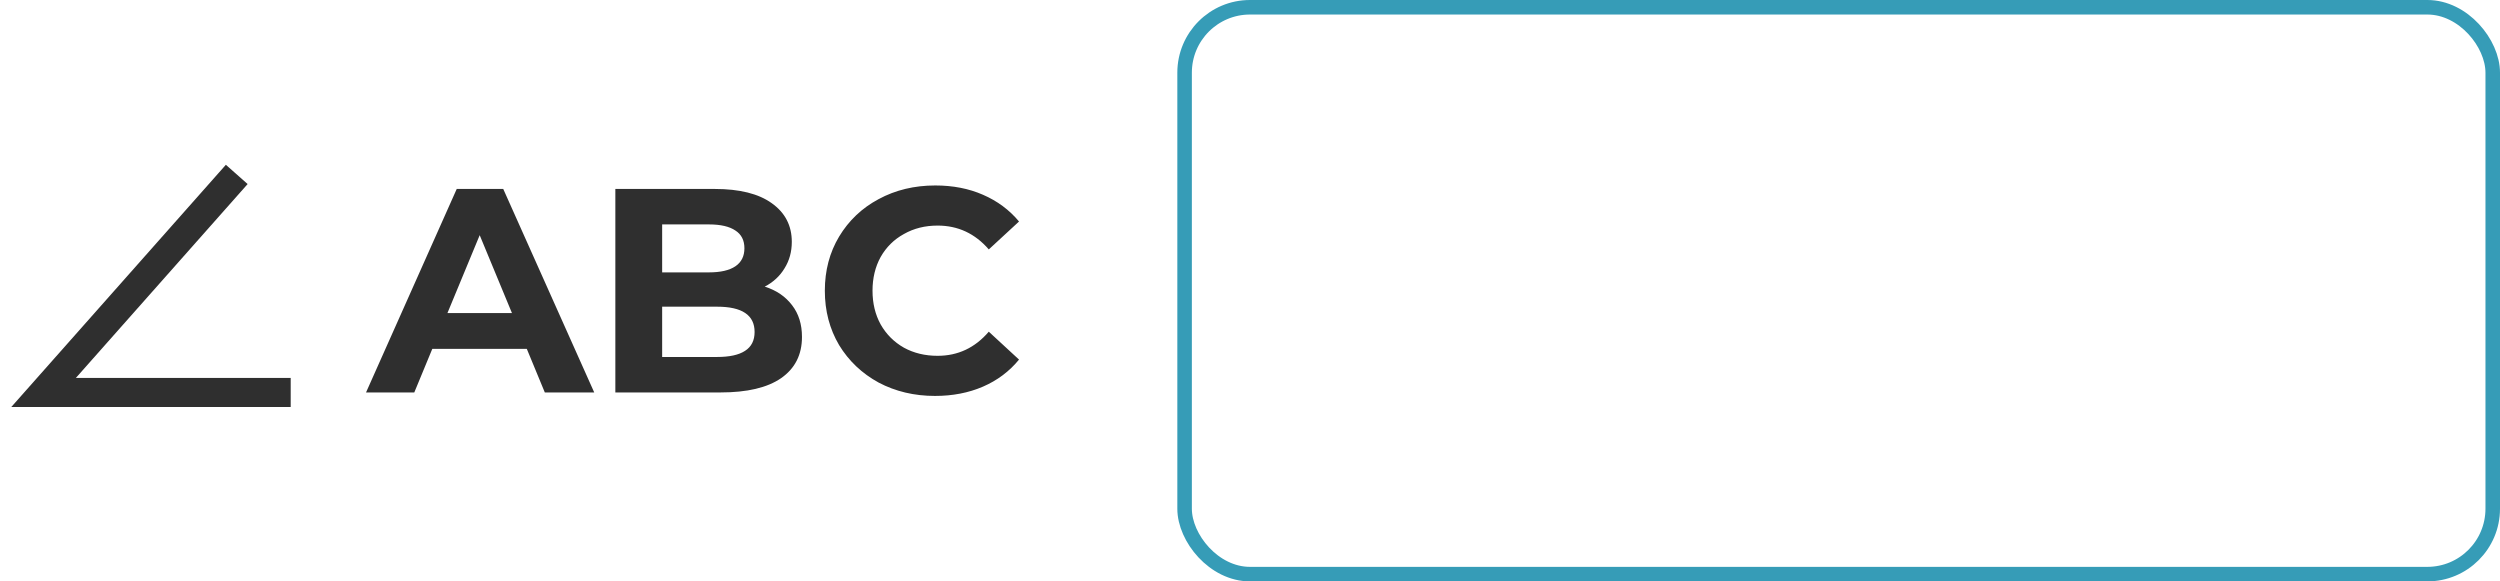 <svg width="172" height="40" viewBox="0 0 172 40" fill="none" xmlns="http://www.w3.org/2000/svg">
<rect x="81.5" y="0.5" width="90" height="39" rx="4.5" stroke="#369CB7"/>
<path d="M36.243 24H29.743L28.503 27H25.183L31.423 13H34.623L40.883 27H37.483L36.243 24ZM35.223 21.54L33.003 16.18L30.783 21.54H35.223ZM52.616 19.72C53.416 19.973 54.042 20.4 54.496 21C54.949 21.587 55.176 22.313 55.176 23.18C55.176 24.407 54.696 25.353 53.736 26.02C52.789 26.673 51.402 27 49.576 27H42.336V13H49.176C50.882 13 52.189 13.327 53.096 13.98C54.016 14.633 54.476 15.52 54.476 16.64C54.476 17.32 54.309 17.927 53.976 18.46C53.656 18.993 53.202 19.413 52.616 19.72ZM45.556 15.44V18.74H48.776C49.576 18.74 50.182 18.6 50.596 18.32C51.009 18.04 51.216 17.627 51.216 17.08C51.216 16.533 51.009 16.127 50.596 15.86C50.182 15.58 49.576 15.44 48.776 15.44H45.556ZM49.336 24.56C50.189 24.56 50.829 24.42 51.256 24.14C51.696 23.86 51.916 23.427 51.916 22.84C51.916 21.68 51.056 21.1 49.336 21.1H45.556V24.56H49.336ZM64.329 27.24C62.902 27.24 61.609 26.933 60.449 26.32C59.302 25.693 58.395 24.833 57.729 23.74C57.075 22.633 56.749 21.387 56.749 20C56.749 18.613 57.075 17.373 57.729 16.28C58.395 15.173 59.302 14.313 60.449 13.7C61.609 13.073 62.909 12.76 64.349 12.76C65.562 12.76 66.655 12.973 67.629 13.4C68.615 13.827 69.442 14.44 70.109 15.24L68.029 17.16C67.082 16.067 65.909 15.52 64.509 15.52C63.642 15.52 62.869 15.713 62.189 16.1C61.509 16.473 60.975 17 60.589 17.68C60.215 18.36 60.029 19.133 60.029 20C60.029 20.867 60.215 21.64 60.589 22.32C60.975 23 61.509 23.533 62.189 23.92C62.869 24.293 63.642 24.48 64.509 24.48C65.909 24.48 67.082 23.927 68.029 22.82L70.109 24.74C69.442 25.553 68.615 26.173 67.629 26.6C66.642 27.027 65.542 27.24 64.329 27.24Z" fill="#2F2F2F"/>
<path d="M16.288 12L3 27H20" stroke="#2F2F2F" stroke-width="2"/>
</svg>
